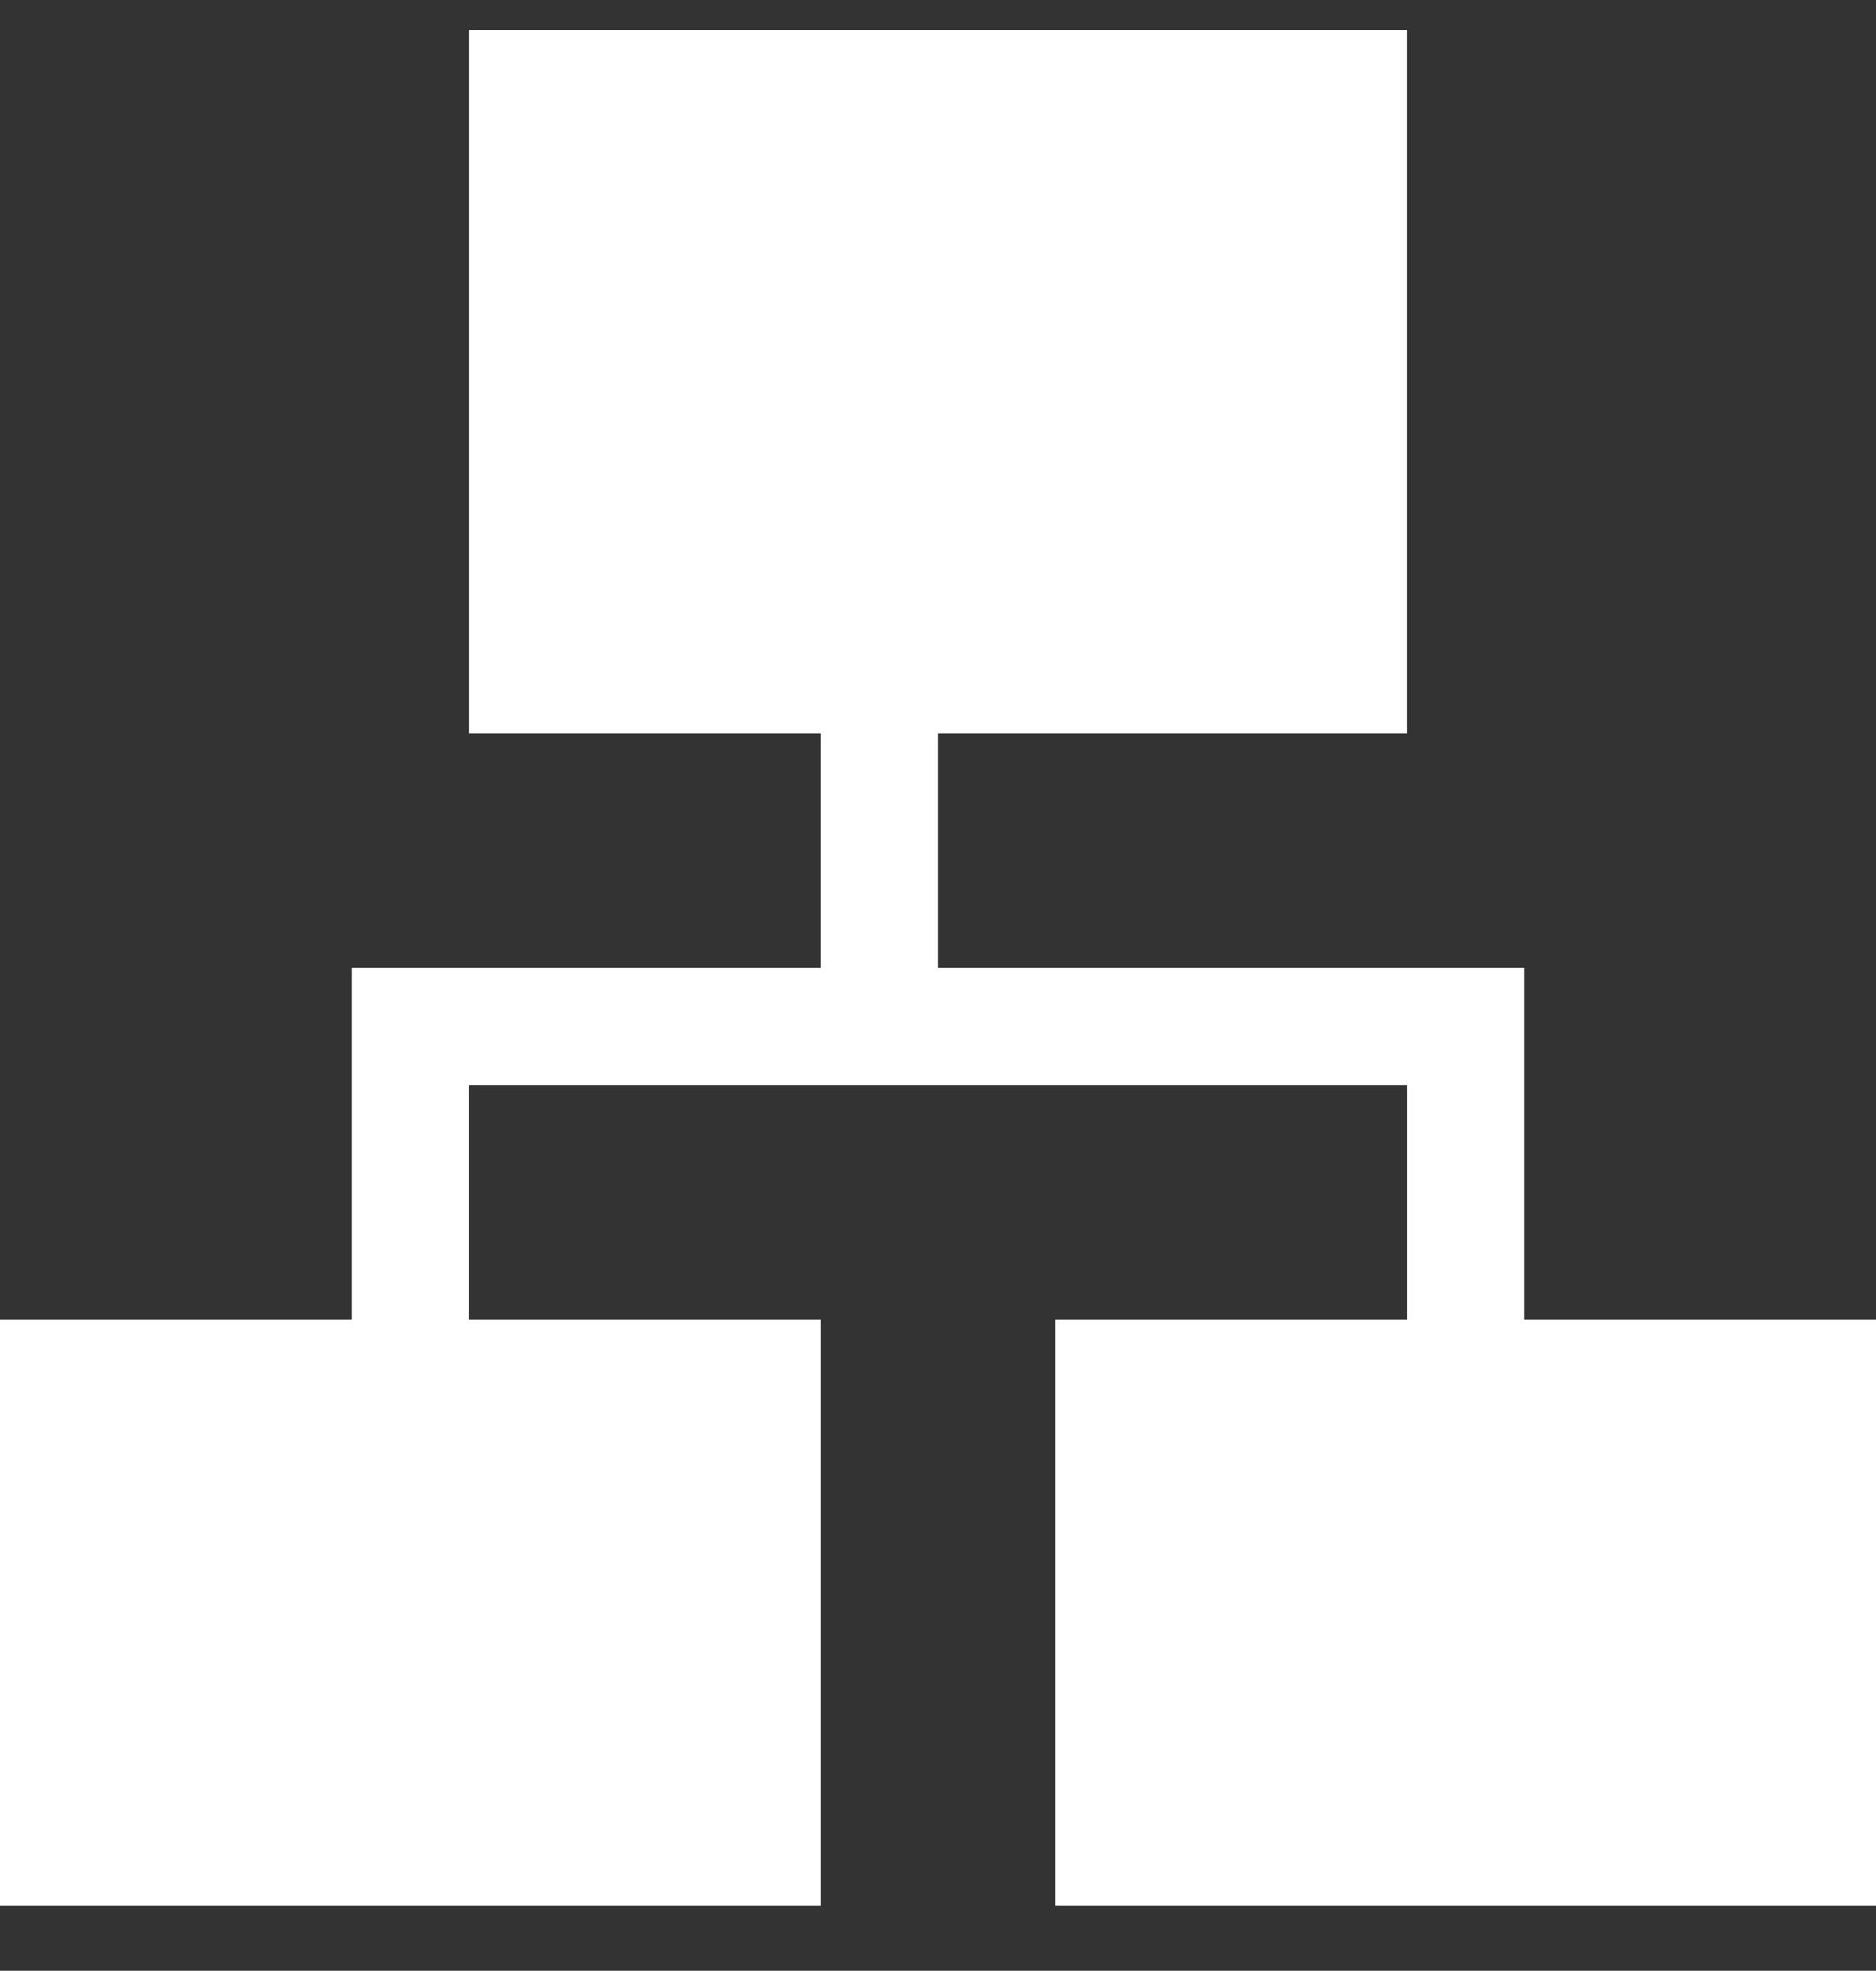 <?xml version="1.0" encoding="utf-8"?>
<!-- Generator: Adobe Illustrator 16.0.0, SVG Export Plug-In . SVG Version: 6.00 Build 0)  -->
<!DOCTYPE svg PUBLIC "-//W3C//DTD SVG 1.1//EN" "http://www.w3.org/Graphics/SVG/1.1/DTD/svg11.dtd">
<svg version="1.1" id="Layer_1_1_" xmlns="http://www.w3.org/2000/svg" xmlns:xlink="http://www.w3.org/1999/xlink" x="0px" y="0px"
	 width="375px" height="394px" viewBox="0 212.5 375 394" enable-background="new 0 212.5 375 394" xml:space="preserve">
<rect x="0" y="212.5" width="375" height="394" fill="#333333" stroke="none"/>
<polygon fill="#FFFFFF" points="304.688,429.438 304.688,406 187.5,406 187.5,359.125 281.25,359.125 281.25,218.5 93.75,218.5 
	93.75,359.125 164.062,359.125 164.062,406 70.312,406 70.312,429.438 70.312,476.312 0,476.312 0,593.5 164.062,593.5 
	164.062,476.312 93.75,476.312 93.75,429.438 281.25,429.438 281.25,476.312 210.938,476.312 210.938,593.5 375,593.5 375,476.312 
	304.688,476.312 "/>
</svg>
